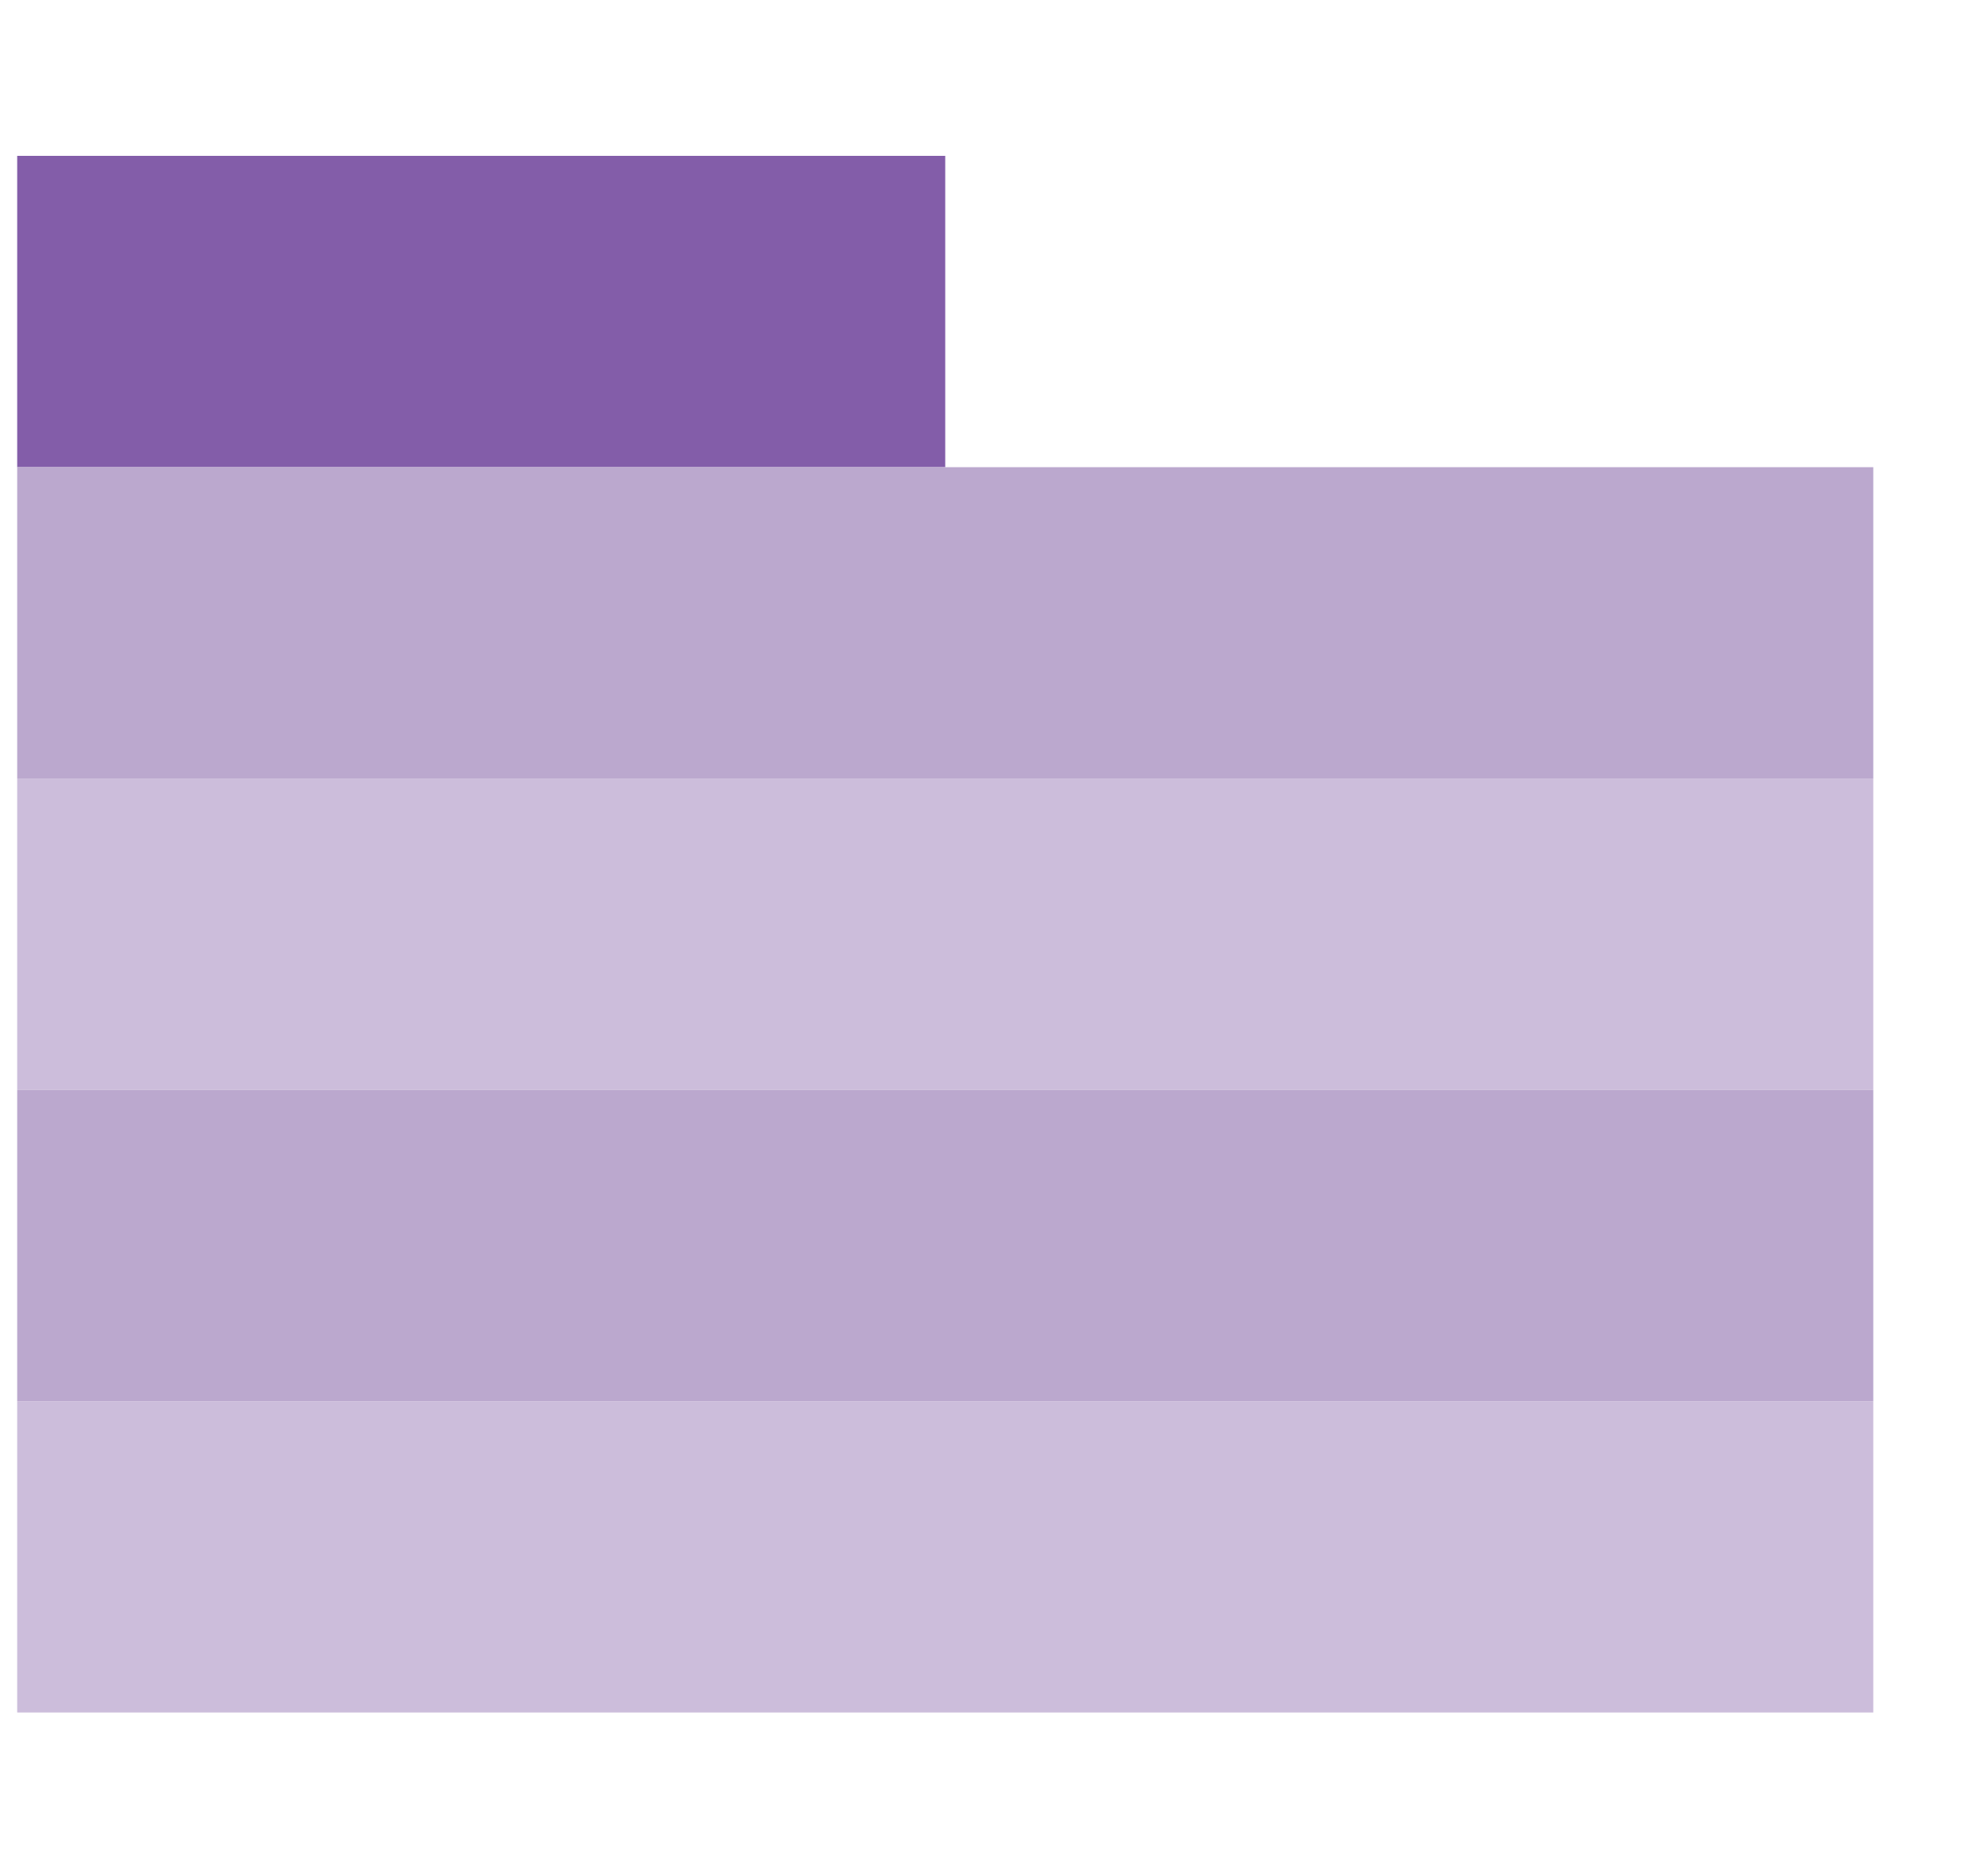 <?xml version="1.0" encoding="UTF-8" standalone="no"?>
<!DOCTYPE svg PUBLIC "-//W3C//DTD SVG 1.1//EN" "http://www.w3.org/Graphics/SVG/1.1/DTD/svg11.dtd">
<svg width="100%" height="100%" viewBox="0 0 17 16" version="1.1" xmlns="http://www.w3.org/2000/svg" xmlns:xlink="http://www.w3.org/1999/xlink" xml:space="preserve" xmlns:serif="http://www.serif.com/" style="fill-rule:evenodd;clip-rule:evenodd;stroke-linejoin:round;stroke-miterlimit:2;">
    <g transform="matrix(1,0,0,1,-5,-363)">
        <g id="favicon" transform="matrix(1,0,0,1,5.147,363)">
            <rect x="0" y="0" width="16" height="16" style="fill:none;"/>
            <clipPath id="_clip1">
                <rect x="0" y="0" width="16" height="16"/>
            </clipPath>
            <g clip-path="url(#_clip1)">
                <g transform="matrix(0.031,0,0,0.026,0,1.333)">
                    <g id="favicon1" serif:id="favicon">
                        <g>
                            <g transform="matrix(0.5,0,0,0.2,1.25056e-12,0)">
                                <rect x="0" y="0" width="512" height="512" style="fill:rgb(131,93,169);"/>
                            </g>
                            <g transform="matrix(1,0,0,0.2,1.59162e-12,102.4)">
                                <rect x="0" y="0" width="512" height="512" style="fill:rgb(187,168,206);"/>
                            </g>
                            <g transform="matrix(1,0,0,0.2,2.27374e-13,204.8)">
                                <rect x="0" y="0" width="512" height="512" style="fill:rgb(204,189,219);"/>
                            </g>
                            <g transform="matrix(1,0,0,0.2,1.59162e-12,307.2)">
                                <rect x="0" y="0" width="512" height="512" style="fill:rgb(187,168,206);"/>
                            </g>
                            <g transform="matrix(1,0,0,0.2,1.59162e-12,409.6)">
                                <rect x="0" y="0" width="512" height="512" style="fill:rgb(204,189,219);"/>
                            </g>
                        </g>
                    </g>
                </g>
            </g>
        </g>
    </g>
</svg>
